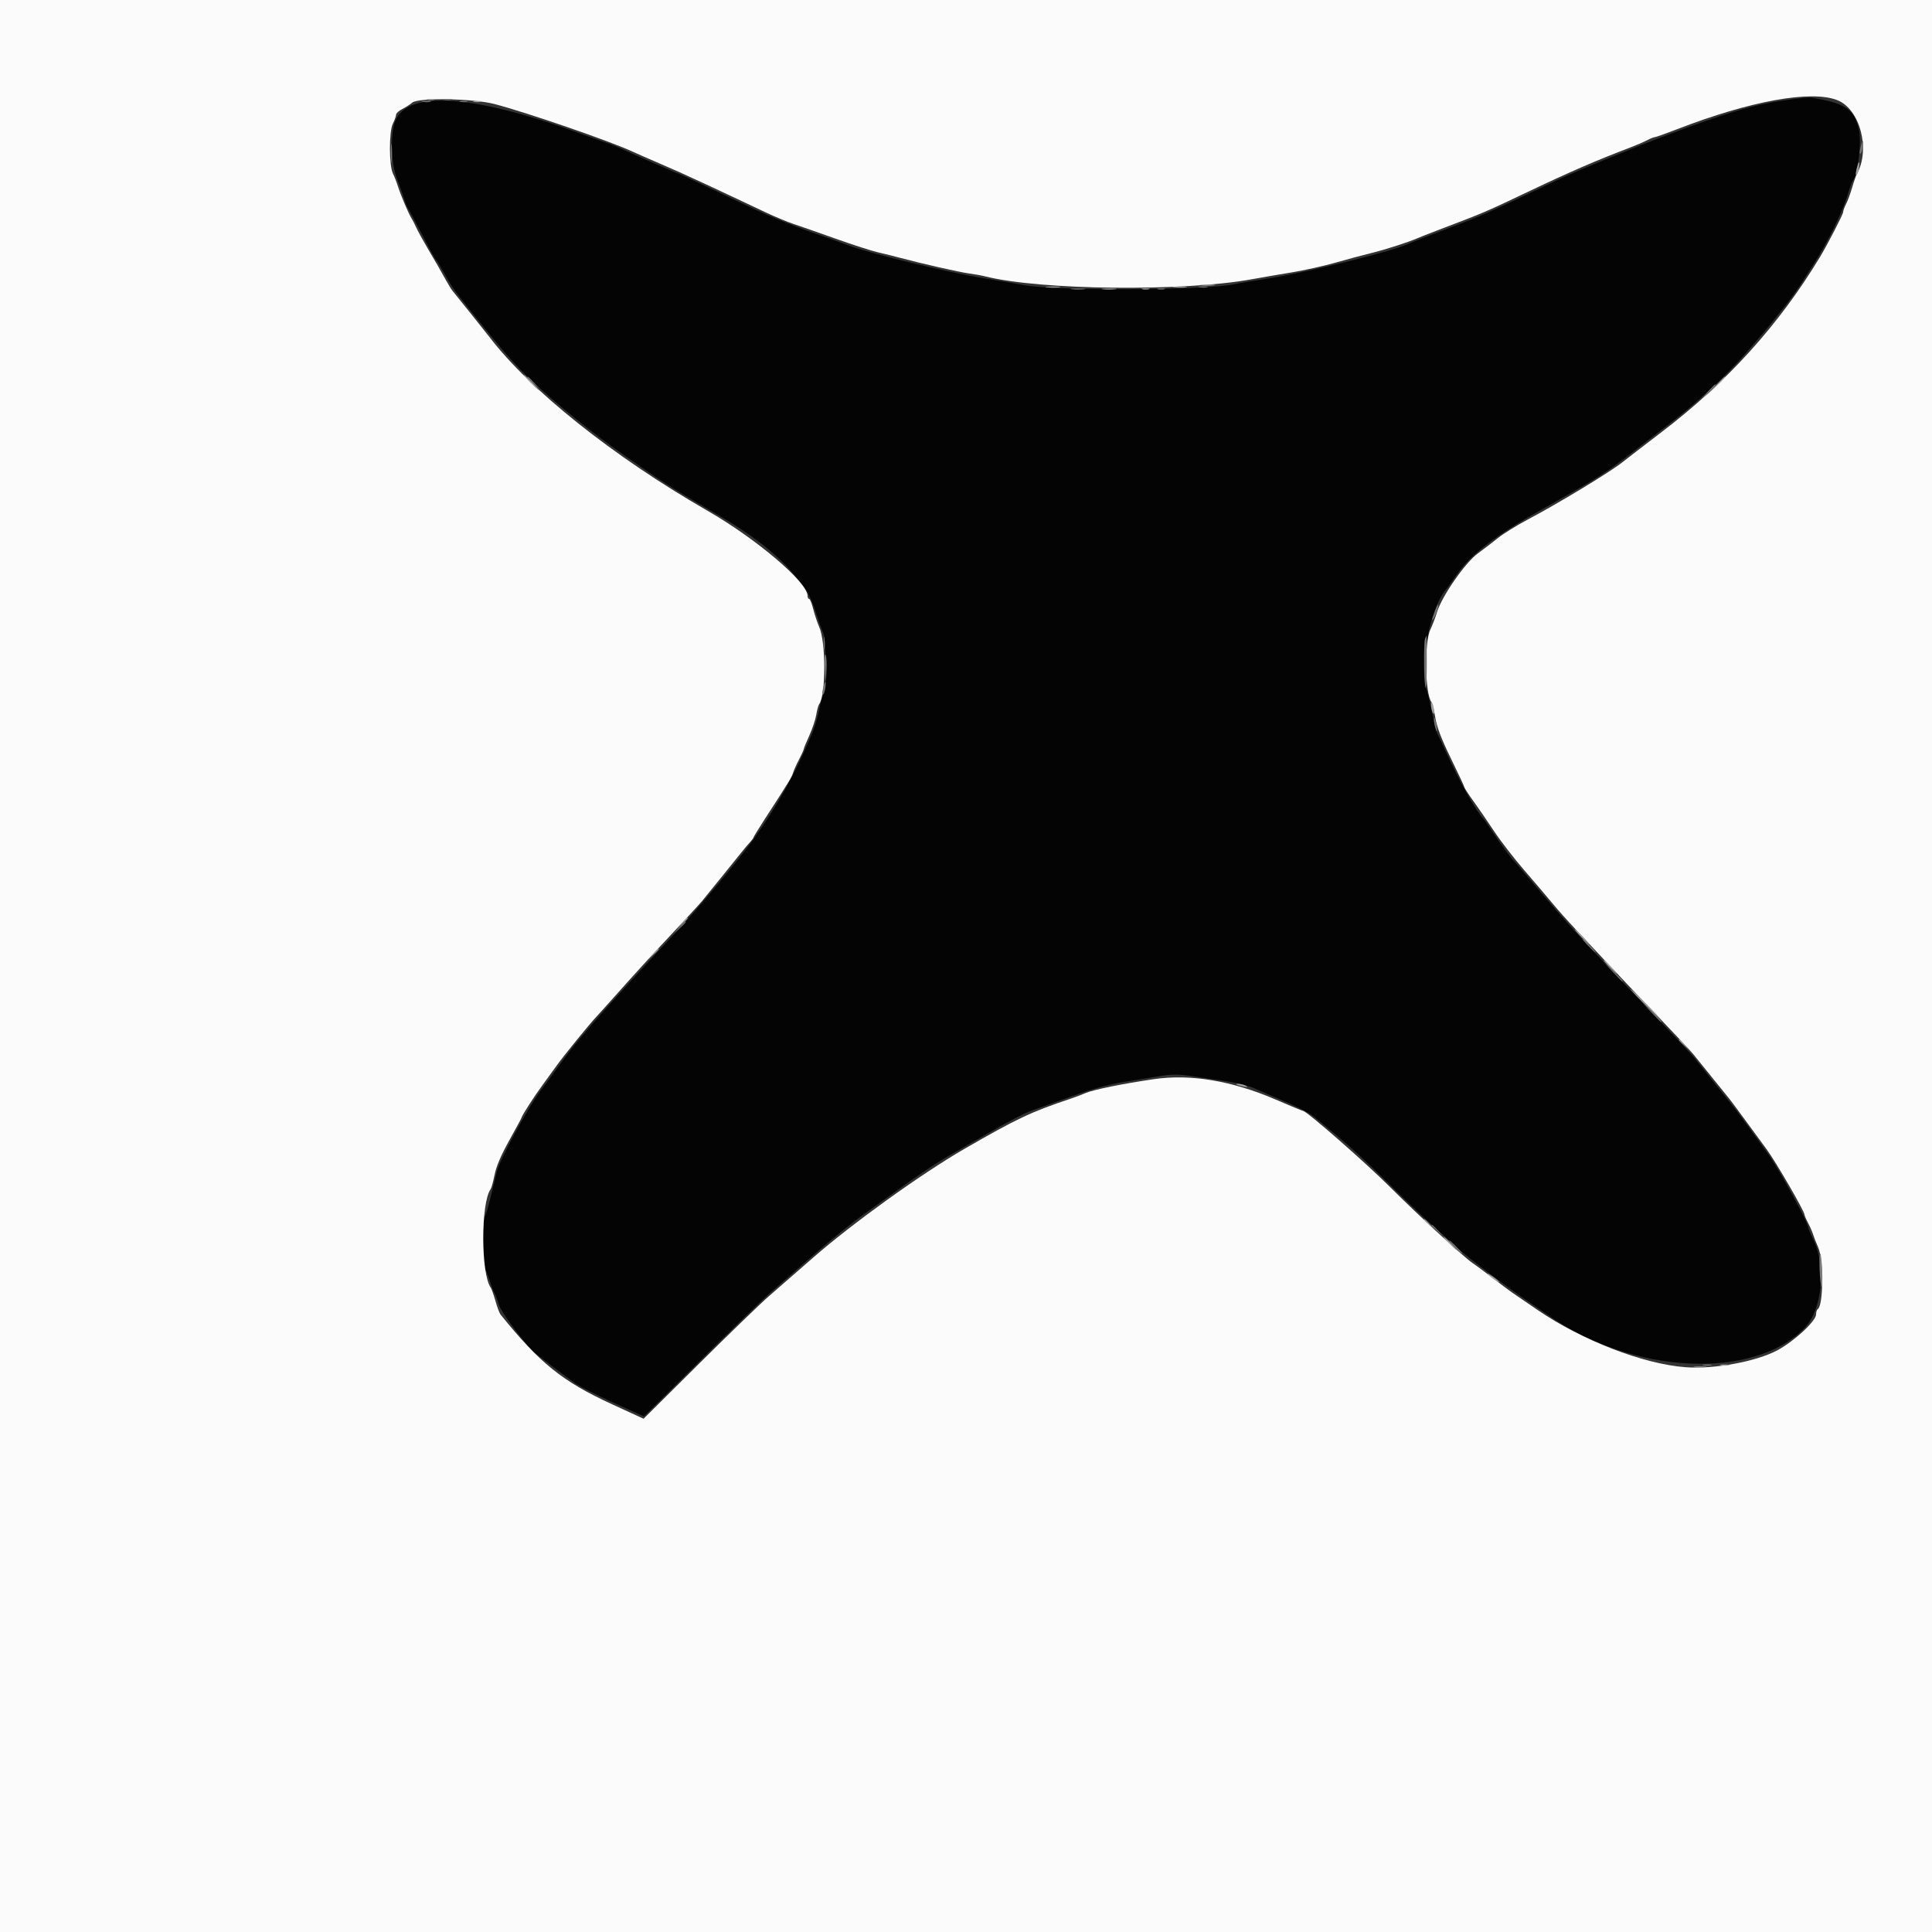<svg id="svg" version="1.1" xmlns="http://www.w3.org/2000/svg" xmlns:xlink="http://www.w3.org/1999/xlink" width="400" height="400" viewBox="0, 0, 400,400"><rect x="0" y="0" width="400" height="400" fill="#333333" stroke="none"/><g id="svgg"><path id="path0" d="M369.337 20.788 C 362.961 21.715,357.316 23.388,345.200 27.945 C 338.285 30.546,326.307 35.447,322.739 37.136 C 320.903 38.005,317.330 39.696,314.800 40.893 C 308.747 43.758,306.178 44.871,301.600 46.611 C 299.510 47.405,296.630 48.499,295.200 49.042 C 293.770 49.585,292.030 50.282,291.334 50.591 C 287.808 52.160,270.334 56.461,262.811 57.612 C 259.847 58.065,256.662 58.607,255.735 58.815 C 249.829 60.138,218.538 60.267,211.800 58.996 C 210.040 58.664,206.402 58.046,203.715 57.622 C 196.736 56.523,179.552 52.343,175.600 50.784 C 174.610 50.393,171.100 49.144,167.800 48.008 C 164.500 46.872,159.370 44.800,156.400 43.403 C 153.430 42.006,148.687 39.769,145.860 38.432 C 143.033 37.094,140.653 36.000,140.572 36.000 C 140.399 36.000,130.949 31.875,128.590 30.770 C 127.705 30.355,126.175 29.753,125.190 29.431 C 124.206 29.110,121.870 28.287,120.000 27.604 C 97.163 19.257,83.436 18.598,81.598 25.763 C 80.801 28.867,81.076 34.143,82.184 36.988 C 82.700 38.315,83.343 40.120,83.613 41.000 C 83.883 41.880,84.237 42.780,84.399 43.000 C 84.561 43.220,85.680 45.294,86.887 47.609 C 89.416 52.463,90.112 53.721,90.424 54.000 C 90.547 54.110,91.098 55.010,91.649 56.000 C 93.529 59.381,93.803 59.786,96.514 63.191 C 103.866 72.427,106.794 75.791,110.340 79.073 C 115.834 84.161,122.575 89.584,129.026 94.110 C 137.258 99.883,138.790 100.858,149.070 106.858 C 155.784 110.777,160.744 114.663,164.175 118.692 C 167.316 122.380,167.725 123.117,169.235 127.800 C 169.660 129.120,170.211 130.593,170.458 131.073 C 171.067 132.259,171.148 142.887,170.553 143.636 C 170.307 143.946,169.875 145.449,169.593 146.976 C 169.311 148.503,168.559 150.933,167.922 152.376 C 167.284 153.819,166.603 155.360,166.408 155.800 C 163.515 162.334,158.890 170.094,154.488 175.800 C 150.344 181.172,143.830 188.867,139.740 193.220 C 135.905 197.302,129.459 204.329,125.816 208.400 C 121.015 213.763,118.606 216.664,116.289 219.871 C 114.830 221.891,112.848 224.591,111.885 225.871 C 109.340 229.252,103.607 239.834,102.928 242.400 C 102.608 243.610,101.962 246.220,101.492 248.200 C 101.022 250.180,100.494 251.860,100.319 251.933 C 99.883 252.116,99.913 262.146,100.351 262.620 C 100.544 262.829,101.018 263.990,101.404 265.200 C 101.790 266.410,102.243 267.580,102.412 267.800 C 102.580 268.020,102.953 269.010,103.241 270.000 C 103.669 271.469,107.394 276.592,110.305 279.716 C 110.732 280.174,117.096 285.003,119.149 286.426 C 120.111 287.094,123.694 288.904,127.110 290.450 L 133.322 293.260 145.161 281.522 C 151.672 275.065,158.260 268.690,159.800 267.354 C 161.340 266.018,165.338 262.533,168.684 259.608 C 172.030 256.683,176.620 252.975,178.884 251.367 C 181.148 249.758,184.080 247.655,185.400 246.693 C 190.163 243.220,194.260 240.503,197.400 238.734 C 199.160 237.743,203.030 235.529,206.000 233.813 C 208.970 232.098,212.300 230.385,213.400 230.005 C 214.500 229.626,218.263 228.284,221.762 227.024 C 226.304 225.388,229.507 224.510,232.962 223.955 C 235.623 223.527,239.037 222.978,240.548 222.733 C 242.618 222.399,244.100 222.409,246.548 222.773 C 248.337 223.040,251.569 223.516,253.731 223.832 C 255.893 224.147,258.593 224.824,259.731 225.336 C 260.869 225.848,262.700 226.642,263.800 227.102 C 268.388 229.018,271.070 230.364,272.200 231.319 C 272.860 231.876,275.148 233.773,277.285 235.534 C 279.421 237.295,283.761 241.315,286.927 244.468 C 290.094 247.621,294.286 251.640,296.242 253.400 C 298.198 255.160,300.698 257.421,301.799 258.425 C 303.966 260.402,311.813 266.344,316.000 269.179 C 317.430 270.147,319.468 271.548,320.530 272.293 C 338.024 284.572,363.081 285.809,373.647 274.916 C 377.238 271.214,378.143 262.260,375.483 256.761 C 374.887 255.530,374.400 254.391,374.400 254.230 C 374.400 253.183,368.296 241.992,366.000 238.830 C 365.010 237.467,363.263 235.057,362.118 233.476 C 359.706 230.144,359.525 229.910,355.244 224.600 C 353.470 222.400,351.609 220.066,351.109 219.414 C 350.609 218.762,348.120 216.062,345.579 213.414 C 337.507 205.005,329.037 196.069,326.800 193.601 C 326.470 193.237,325.469 192.143,324.575 191.170 C 323.681 190.196,320.814 186.880,318.205 183.800 C 315.596 180.720,313.357 178.110,313.230 178.000 C 312.788 177.615,310.569 174.580,308.991 172.200 C 308.116 170.880,307.309 169.710,307.197 169.600 C 305.659 168.087,302.114 161.740,299.151 155.200 C 298.503 153.770,297.818 152.317,297.627 151.971 C 297.437 151.625,296.977 149.825,296.605 147.971 C 296.233 146.117,295.662 143.772,295.338 142.761 C 293.795 137.951,296.053 126.047,299.227 122.262 C 299.440 122.008,300.564 120.450,301.725 118.800 C 304.599 114.717,309.686 110.822,318.888 105.658 C 330.219 99.301,332.297 98.012,336.732 94.589 C 339.004 92.835,342.978 89.780,345.564 87.800 C 351.585 83.189,357.553 77.651,361.714 72.817 C 363.520 70.718,365.179 68.793,365.399 68.540 C 365.620 68.288,366.280 67.478,366.867 66.740 C 367.454 66.003,368.725 64.410,369.692 63.200 C 370.660 61.990,372.142 59.920,372.986 58.600 C 373.830 57.280,374.928 55.570,375.425 54.800 C 378.436 50.132,381.543 43.782,382.598 40.139 C 382.971 38.852,383.435 37.606,383.629 37.370 C 384.710 36.053,385.475 29.254,384.834 26.660 C 383.817 22.547,382.000 21.355,375.000 20.212 C 374.560 20.140,372.012 20.399,369.337 20.788 " stroke="none" fill="#040404" fill-rule="evenodd"></path><path id="path1" d="M0.000 200.000 L 0.000 400.000 200.000 400.000 L 400.000 400.000 400.000 200.000 L 400.000 0.000 200.000 0.000 L 0.000 0.000 0.000 200.000 M380.400 20.737 C 385.084 22.578,387.299 30.927,384.451 36.005 C 384.265 36.337,383.819 37.618,383.461 38.850 C 383.103 40.082,382.539 41.610,382.207 42.245 C 381.876 42.880,381.604 43.639,381.602 43.931 C 381.600 44.361,378.310 50.733,376.816 53.200 C 368.235 67.369,357.588 79.119,343.831 89.600 C 340.799 91.910,337.231 94.658,335.901 95.706 C 333.250 97.796,322.505 104.297,316.200 107.625 C 314.000 108.787,311.286 110.471,310.169 111.369 C 309.052 112.266,307.162 113.712,305.969 114.583 C 303.362 116.485,298.561 123.381,297.533 126.699 C 297.167 127.883,296.545 129.515,296.152 130.326 C 294.850 133.013,295.016 143.648,296.388 145.400 C 296.561 145.620,296.914 147.060,297.173 148.600 C 297.512 150.616,298.422 152.991,300.422 157.083 C 301.950 160.208,303.200 162.883,303.200 163.027 C 303.200 163.171,304.061 164.483,305.113 165.944 C 306.165 167.405,308.099 170.220,309.411 172.200 C 310.723 174.180,313.512 177.780,315.607 180.200 C 317.703 182.620,320.309 185.680,321.397 187.000 C 322.486 188.320,324.569 190.660,326.027 192.200 C 327.484 193.740,330.269 196.710,332.215 198.800 C 334.161 200.890,338.897 205.882,342.740 209.893 C 346.583 213.904,350.104 217.663,350.564 218.246 C 351.241 219.105,353.955 222.461,358.128 227.600 C 358.396 227.930,359.782 229.795,361.208 231.745 C 362.633 233.695,364.675 236.474,365.744 237.922 C 367.625 240.469,373.600 250.772,373.600 251.468 C 373.600 251.657,373.935 252.439,374.344 253.206 C 374.753 253.973,375.225 255.050,375.392 255.600 C 375.559 256.150,376.024 257.333,376.425 258.228 C 377.582 260.811,377.530 270.301,376.355 271.028 C 376.160 271.149,376.000 271.647,376.000 272.135 C 376.000 273.503,371.479 277.690,367.974 279.568 C 363.628 281.897,354.935 283.501,349.000 283.068 C 340.250 282.430,327.499 277.493,318.267 271.168 C 315.884 269.536,313.536 267.930,313.051 267.600 C 312.565 267.270,310.767 265.920,309.055 264.600 C 307.344 263.280,305.498 261.910,304.954 261.555 C 303.190 260.404,294.008 251.953,287.827 245.791 C 282.703 240.683,270.501 230.000,269.790 230.000 C 269.666 230.000,267.097 228.938,264.082 227.639 C 255.064 223.755,246.513 222.322,238.930 223.424 C 232.573 224.347,226.396 225.599,224.800 226.288 C 224.030 226.620,222.680 227.133,221.800 227.426 C 213.457 230.210,210.542 231.586,199.600 237.906 C 190.782 242.998,176.406 253.335,168.400 260.339 C 164.990 263.322,160.850 266.929,159.200 268.355 C 157.550 269.780,151.035 276.075,144.722 282.342 L 133.244 293.738 126.722 290.740 C 116.440 286.014,111.754 282.243,103.616 272.142 C 103.413 271.890,102.944 270.630,102.575 269.342 C 102.206 268.054,101.771 266.820,101.608 266.600 C 99.547 263.805,99.529 248.975,101.584 246.200 C 101.747 245.980,102.117 244.630,102.407 243.200 C 102.768 241.422,103.736 239.162,105.467 236.054 C 106.860 233.554,108.000 231.442,108.000 231.360 C 108.000 231.024,110.699 226.834,112.356 224.600 C 113.334 223.280,114.690 221.417,115.367 220.460 C 116.651 218.649,122.238 211.783,123.484 210.487 C 123.878 210.077,125.460 208.324,127.000 206.590 C 131.503 201.523,134.597 198.139,139.794 192.600 C 142.477 189.740,144.962 187.040,145.315 186.600 C 145.669 186.160,147.421 184.000,149.208 181.800 C 150.995 179.600,152.940 177.190,153.529 176.444 C 154.118 175.698,154.915 174.753,155.300 174.344 C 155.685 173.935,156.000 173.508,156.000 173.396 C 156.000 173.284,157.020 171.619,158.266 169.696 C 163.351 161.852,163.896 160.959,164.194 160.000 C 164.364 159.450,164.930 158.191,165.452 157.203 C 165.973 156.215,166.400 155.274,166.400 155.113 C 166.400 154.952,166.917 153.691,167.549 152.310 C 168.181 150.930,168.831 148.990,168.994 148.000 C 169.157 147.010,169.426 146.020,169.593 145.800 C 171.006 143.929,171.017 132.976,169.609 129.800 C 169.219 128.920,168.663 127.255,168.374 126.100 C 168.085 124.945,167.703 124.000,167.524 124.000 C 167.346 124.000,167.200 123.718,167.200 123.373 C 167.200 120.552,156.672 111.604,146.400 105.696 C 126.964 94.517,109.769 80.810,101.315 69.757 C 100.583 68.799,94.902 61.695,93.638 60.156 C 93.438 59.912,92.852 58.952,92.337 58.022 C 91.121 55.827,90.536 54.811,88.461 51.283 C 87.517 49.679,86.485 47.789,86.167 47.083 C 85.848 46.378,85.413 45.530,85.199 45.200 C 84.617 44.301,82.968 40.418,82.396 38.600 C 82.119 37.720,81.654 36.528,81.363 35.951 C 80.534 34.312,80.517 27.250,81.338 25.604 C 81.702 24.874,82.000 24.039,82.000 23.749 C 82.000 23.458,82.585 22.924,83.300 22.562 C 84.015 22.200,84.934 21.610,85.343 21.252 C 86.566 20.178,97.911 20.373,102.400 21.544 C 109.118 23.298,126.468 29.278,131.000 31.403 C 131.660 31.713,133.730 32.622,135.600 33.423 C 137.470 34.225,139.720 35.208,140.600 35.607 C 143.971 37.136,147.936 38.971,151.400 40.607 C 153.380 41.542,156.595 43.059,158.545 43.978 C 160.494 44.898,163.104 45.983,164.345 46.389 C 165.585 46.796,169.480 48.156,173.000 49.412 C 176.520 50.667,180.480 51.943,181.800 52.247 C 183.120 52.551,185.190 53.065,186.400 53.390 C 190.826 54.578,198.652 56.353,200.600 56.610 C 201.700 56.755,203.230 57.032,204.000 57.225 C 215.400 60.091,244.992 60.405,259.200 57.812 C 261.070 57.470,264.760 56.836,267.400 56.401 C 270.040 55.967,274.090 55.069,276.400 54.407 C 278.710 53.744,282.040 52.850,283.800 52.420 C 286.839 51.677,291.426 50.201,293.600 49.266 C 294.150 49.029,295.770 48.390,297.200 47.845 C 307.646 43.867,307.205 44.055,316.600 39.592 C 325.227 35.494,330.430 33.242,337.400 30.586 C 338.720 30.083,340.340 29.387,341.000 29.038 C 341.660 28.690,342.380 28.401,342.600 28.396 C 342.820 28.392,344.890 27.656,347.200 26.761 C 362.337 20.897,374.974 18.604,380.400 20.737 " stroke="none" fill="#fbfbfb" fill-rule="evenodd"></path><path id="path2" d="M88.500 20.676 C 88.885 20.776,89.515 20.776,89.900 20.676 C 90.285 20.575,89.970 20.493,89.200 20.493 C 88.430 20.493,88.115 20.575,88.500 20.676 M98.100 21.076 C 98.485 21.176,99.115 21.176,99.500 21.076 C 99.885 20.975,99.570 20.893,98.800 20.893 C 98.030 20.893,97.715 20.975,98.100 21.076 M384.623 34.100 C 384.208 35.467,384.107 36.381,384.391 36.205 C 384.565 36.098,384.787 35.468,384.885 34.805 C 385.063 33.593,384.906 33.170,384.623 34.100 M248.700 59.089 C 249.415 59.178,250.585 59.178,251.300 59.089 C 252.015 59.001,251.430 58.928,250.000 58.928 C 248.570 58.928,247.985 59.001,248.700 59.089 M216.700 59.489 C 217.415 59.578,218.585 59.578,219.300 59.489 C 220.015 59.401,219.430 59.328,218.000 59.328 C 216.570 59.328,215.985 59.401,216.700 59.489 M243.107 59.490 C 243.826 59.579,244.906 59.577,245.507 59.486 C 246.108 59.395,245.520 59.322,244.200 59.324 C 242.880 59.326,242.388 59.401,243.107 59.490 M228.300 59.889 C 229.015 59.978,230.185 59.978,230.900 59.889 C 231.615 59.801,231.030 59.728,229.600 59.728 C 228.170 59.728,227.585 59.801,228.300 59.889 M236.500 59.876 C 236.885 59.976,237.515 59.976,237.900 59.876 C 238.285 59.775,237.970 59.693,237.200 59.693 C 236.430 59.693,236.115 59.775,236.500 59.876 M109.800 79.200 C 110.659 80.080,111.452 80.800,111.562 80.800 C 111.672 80.800,111.059 80.080,110.200 79.200 C 109.341 78.320,108.548 77.600,108.438 77.600 C 108.328 77.600,108.941 78.320,109.800 79.200 M354.985 80.100 L 353.000 82.200 355.100 80.215 C 357.051 78.371,357.383 78.000,357.085 78.000 C 357.022 78.000,356.077 78.945,354.985 80.100 M296.318 146.426 C 296.414 147.077,296.619 147.688,296.774 147.784 C 296.929 147.879,296.977 147.425,296.882 146.774 C 296.786 146.123,296.581 145.512,296.426 145.416 C 296.271 145.321,296.223 145.775,296.318 146.426 M140.975 191.300 L 139.800 192.600 141.100 191.425 C 141.815 190.779,142.400 190.194,142.400 190.125 C 142.400 189.816,142.070 190.088,140.975 191.300 M327.400 194.000 C 328.259 194.880,329.052 195.600,329.162 195.600 C 329.272 195.600,328.659 194.880,327.800 194.000 C 326.941 193.120,326.148 192.400,326.038 192.400 C 325.928 192.400,326.541 193.120,327.400 194.000 M134.975 197.700 L 133.800 199.000 135.100 197.825 C 136.312 196.730,136.584 196.400,136.275 196.400 C 136.206 196.400,135.621 196.985,134.975 197.700 M333.200 200.200 C 333.946 200.970,334.647 201.600,334.757 201.600 C 334.867 201.600,334.346 200.970,333.600 200.200 C 332.854 199.430,332.153 198.800,332.043 198.800 C 331.933 198.800,332.454 199.430,333.200 200.200 M340.600 208.000 C 342.350 209.760,343.871 211.200,343.981 211.200 C 344.091 211.200,342.750 209.760,341.000 208.000 C 339.250 206.240,337.729 204.800,337.619 204.800 C 337.509 204.800,338.850 206.240,340.600 208.000 M347.600 215.325 C 347.600 215.394,348.185 215.979,348.900 216.625 L 350.200 217.800 349.025 216.500 C 347.930 215.288,347.600 215.016,347.600 215.325 M256.033 224.544 C 256.125 224.623,256.740 224.808,257.400 224.956 C 258.276 225.152,258.438 225.115,258.000 224.818 C 257.460 224.453,255.632 224.198,256.033 224.544 M294.800 252.525 C 294.800 252.594,295.385 253.179,296.100 253.825 L 297.400 255.000 296.225 253.700 C 295.130 252.488,294.800 252.216,294.800 252.525 M300.000 257.400 C 300.746 258.170,301.447 258.800,301.557 258.800 C 301.667 258.800,301.146 258.170,300.400 257.400 C 299.654 256.630,298.953 256.000,298.843 256.000 C 298.733 256.000,299.254 256.630,300.000 257.400 M308.000 263.746 C 308.000 263.856,308.540 264.330,309.200 264.800 C 309.860 265.270,310.400 265.564,310.400 265.454 C 310.400 265.344,309.860 264.870,309.200 264.400 C 308.540 263.930,308.000 263.636,308.000 263.746 M356.305 282.683 C 356.802 282.779,357.522 282.775,357.905 282.675 C 358.287 282.575,357.880 282.496,357.000 282.501 C 356.120 282.505,355.807 282.587,356.305 282.683 M350.900 283.087 C 351.505 283.178,352.495 283.178,353.100 283.087 C 353.705 282.995,353.210 282.920,352.000 282.920 C 350.790 282.920,350.295 282.995,350.900 283.087 " stroke="none" fill="#a0a0a0" fill-rule="evenodd"></path><path id="path3" d="M91.905 20.683 C 92.402 20.779,93.122 20.775,93.505 20.675 C 93.887 20.575,93.480 20.496,92.600 20.501 C 91.720 20.505,91.407 20.587,91.905 20.683 M87.505 21.083 C 88.002 21.179,88.722 21.175,89.105 21.075 C 89.487 20.975,89.080 20.896,88.200 20.901 C 87.320 20.905,87.007 20.987,87.505 21.083 M95.300 21.076 C 95.685 21.176,96.315 21.176,96.700 21.076 C 97.085 20.975,96.770 20.893,96.000 20.893 C 95.230 20.893,94.915 20.975,95.300 21.076 M385.423 29.700 C 385.008 31.067,384.907 31.981,385.191 31.805 C 385.365 31.698,385.587 31.068,385.685 30.405 C 385.863 29.193,385.706 28.770,385.423 29.700 M248.305 59.483 C 248.802 59.579,249.522 59.575,249.905 59.475 C 250.287 59.375,249.880 59.296,249.000 59.301 C 248.120 59.305,247.807 59.387,248.305 59.483 M221.900 59.889 C 222.615 59.978,223.785 59.978,224.500 59.889 C 225.215 59.801,224.630 59.728,223.200 59.728 C 221.770 59.728,221.185 59.801,221.900 59.889 M239.700 59.876 C 240.085 59.976,240.715 59.976,241.100 59.876 C 241.485 59.775,241.170 59.693,240.400 59.693 C 239.630 59.693,239.315 59.775,239.700 59.876 M109.200 78.125 C 109.200 78.194,109.785 78.779,110.500 79.425 L 111.800 80.600 110.625 79.300 C 109.530 78.088,109.200 77.816,109.200 78.125 M353.578 81.100 L 352.200 82.600 353.700 81.222 C 355.096 79.938,355.384 79.600,355.078 79.600 C 355.012 79.600,354.337 80.275,353.578 81.100 M297.178 126.300 C 296.366 128.522,296.346 128.607,296.722 128.200 C 297.160 127.725,298.042 125.200,297.769 125.200 C 297.665 125.200,297.399 125.695,297.178 126.300 M170.520 133.200 C 170.520 134.410,170.595 134.905,170.687 134.300 C 170.778 133.695,170.778 132.705,170.687 132.100 C 170.595 131.495,170.520 131.990,170.520 133.200 M295.043 132.233 C 294.726 133.059,294.803 141.128,295.140 142.328 C 295.283 142.838,295.400 140.633,295.400 137.428 C 295.400 134.223,295.374 131.601,295.343 131.601 C 295.311 131.600,295.176 131.885,295.043 132.233 M170.623 141.700 C 170.208 143.067,170.107 143.981,170.391 143.805 C 170.565 143.698,170.787 143.068,170.885 142.405 C 171.063 141.193,170.906 140.770,170.623 141.700 M296.880 149.000 C 296.880 149.440,297.024 150.250,297.200 150.800 C 297.454 151.592,297.520 151.633,297.520 151.000 C 297.520 150.560,297.376 149.750,297.200 149.200 C 296.946 148.408,296.880 148.367,296.880 149.000 M140.575 192.100 L 139.400 193.400 140.700 192.225 C 141.912 191.130,142.184 190.800,141.875 190.800 C 141.806 190.800,141.221 191.385,140.575 192.100 M328.800 195.800 C 329.546 196.570,330.247 197.200,330.357 197.200 C 330.467 197.200,329.946 196.570,329.200 195.800 C 328.454 195.030,327.753 194.400,327.643 194.400 C 327.533 194.400,328.054 195.030,328.800 195.800 M333.983 201.300 C 334.964 202.345,335.819 203.200,335.883 203.200 C 336.184 203.200,335.866 202.841,334.100 201.183 L 332.200 199.400 333.983 201.300 M341.983 209.700 C 342.964 210.745,343.819 211.600,343.883 211.600 C 344.184 211.600,343.866 211.241,342.100 209.583 L 340.200 207.800 341.983 209.700 M296.400 253.725 C 296.400 253.794,296.985 254.379,297.700 255.025 L 299.000 256.200 297.825 254.900 C 296.730 253.688,296.400 253.416,296.400 253.725 M301.200 258.200 C 301.946 258.970,302.647 259.600,302.757 259.600 C 302.867 259.600,302.346 258.970,301.600 258.200 C 300.854 257.430,300.153 256.800,300.043 256.800 C 299.933 256.800,300.454 257.430,301.200 258.200 M352.705 282.683 C 353.202 282.779,353.922 282.775,354.305 282.675 C 354.687 282.575,354.280 282.496,353.400 282.501 C 352.520 282.505,352.207 282.587,352.705 282.683 " stroke="none" fill="#747474" fill-rule="evenodd"></path><path id="path4" d="M80.937 31.800 C 80.939 33.560,81.009 34.230,81.093 33.289 C 81.178 32.349,81.177 30.909,81.091 30.089 C 81.005 29.270,80.936 30.040,80.937 31.800 M170.796 138.318 L 170.992 141.400 171.116 138.640 C 171.184 137.121,171.095 135.735,170.920 135.558 C 170.744 135.381,170.688 136.623,170.796 138.318 M376.728 262.718 C 376.799 264.633,376.979 266.327,377.128 266.482 C 377.278 266.637,377.342 265.197,377.272 263.282 C 377.201 261.367,377.021 259.673,376.872 259.518 C 376.722 259.363,376.658 260.803,376.728 262.718 " stroke="none" fill="#7c7c7c" fill-rule="evenodd"></path></g></svg>